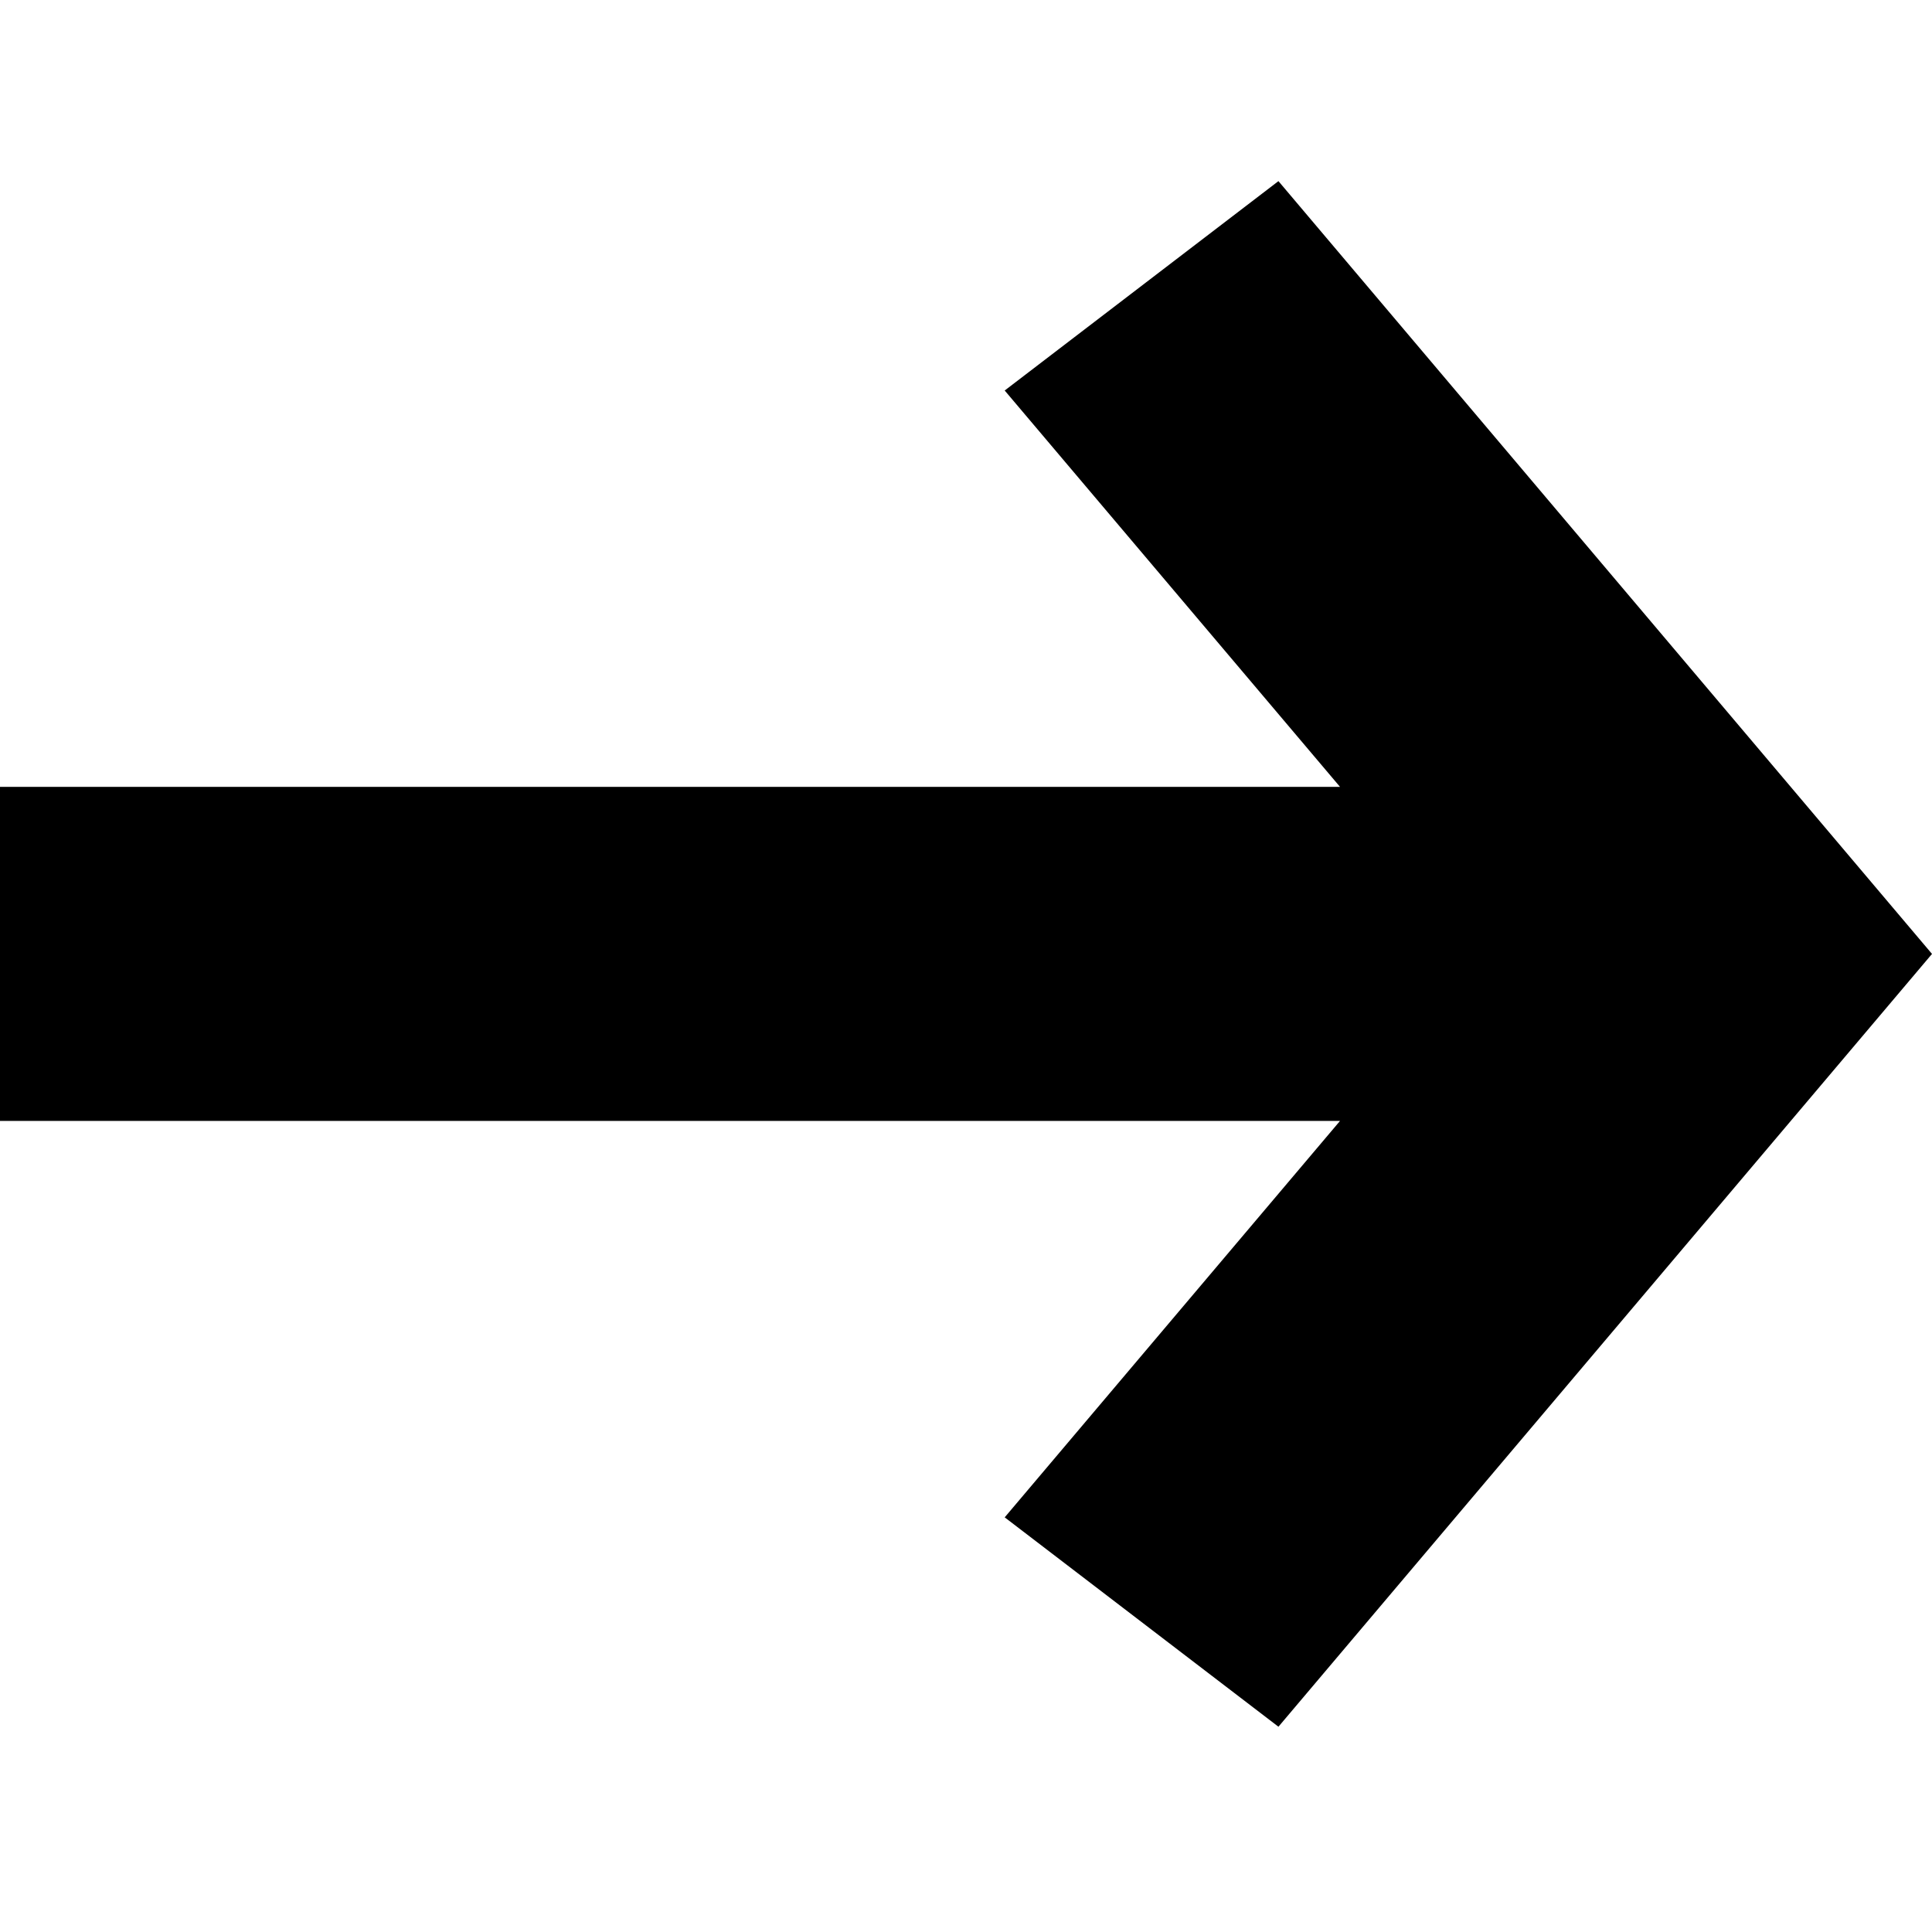 <svg width="32" height="32" viewBox="0 0 32 32" xmlns="http://www.w3.org/2000/svg"><g class="nc-icon-wrapper" fill="#000000"><path d="M22.195 18.566H0v-5.533h22.195l-5.554-6.565L21.175 3 32 15.8 21.175 28.6l-4.534-3.468 5.554-6.566z"></path></g></svg>